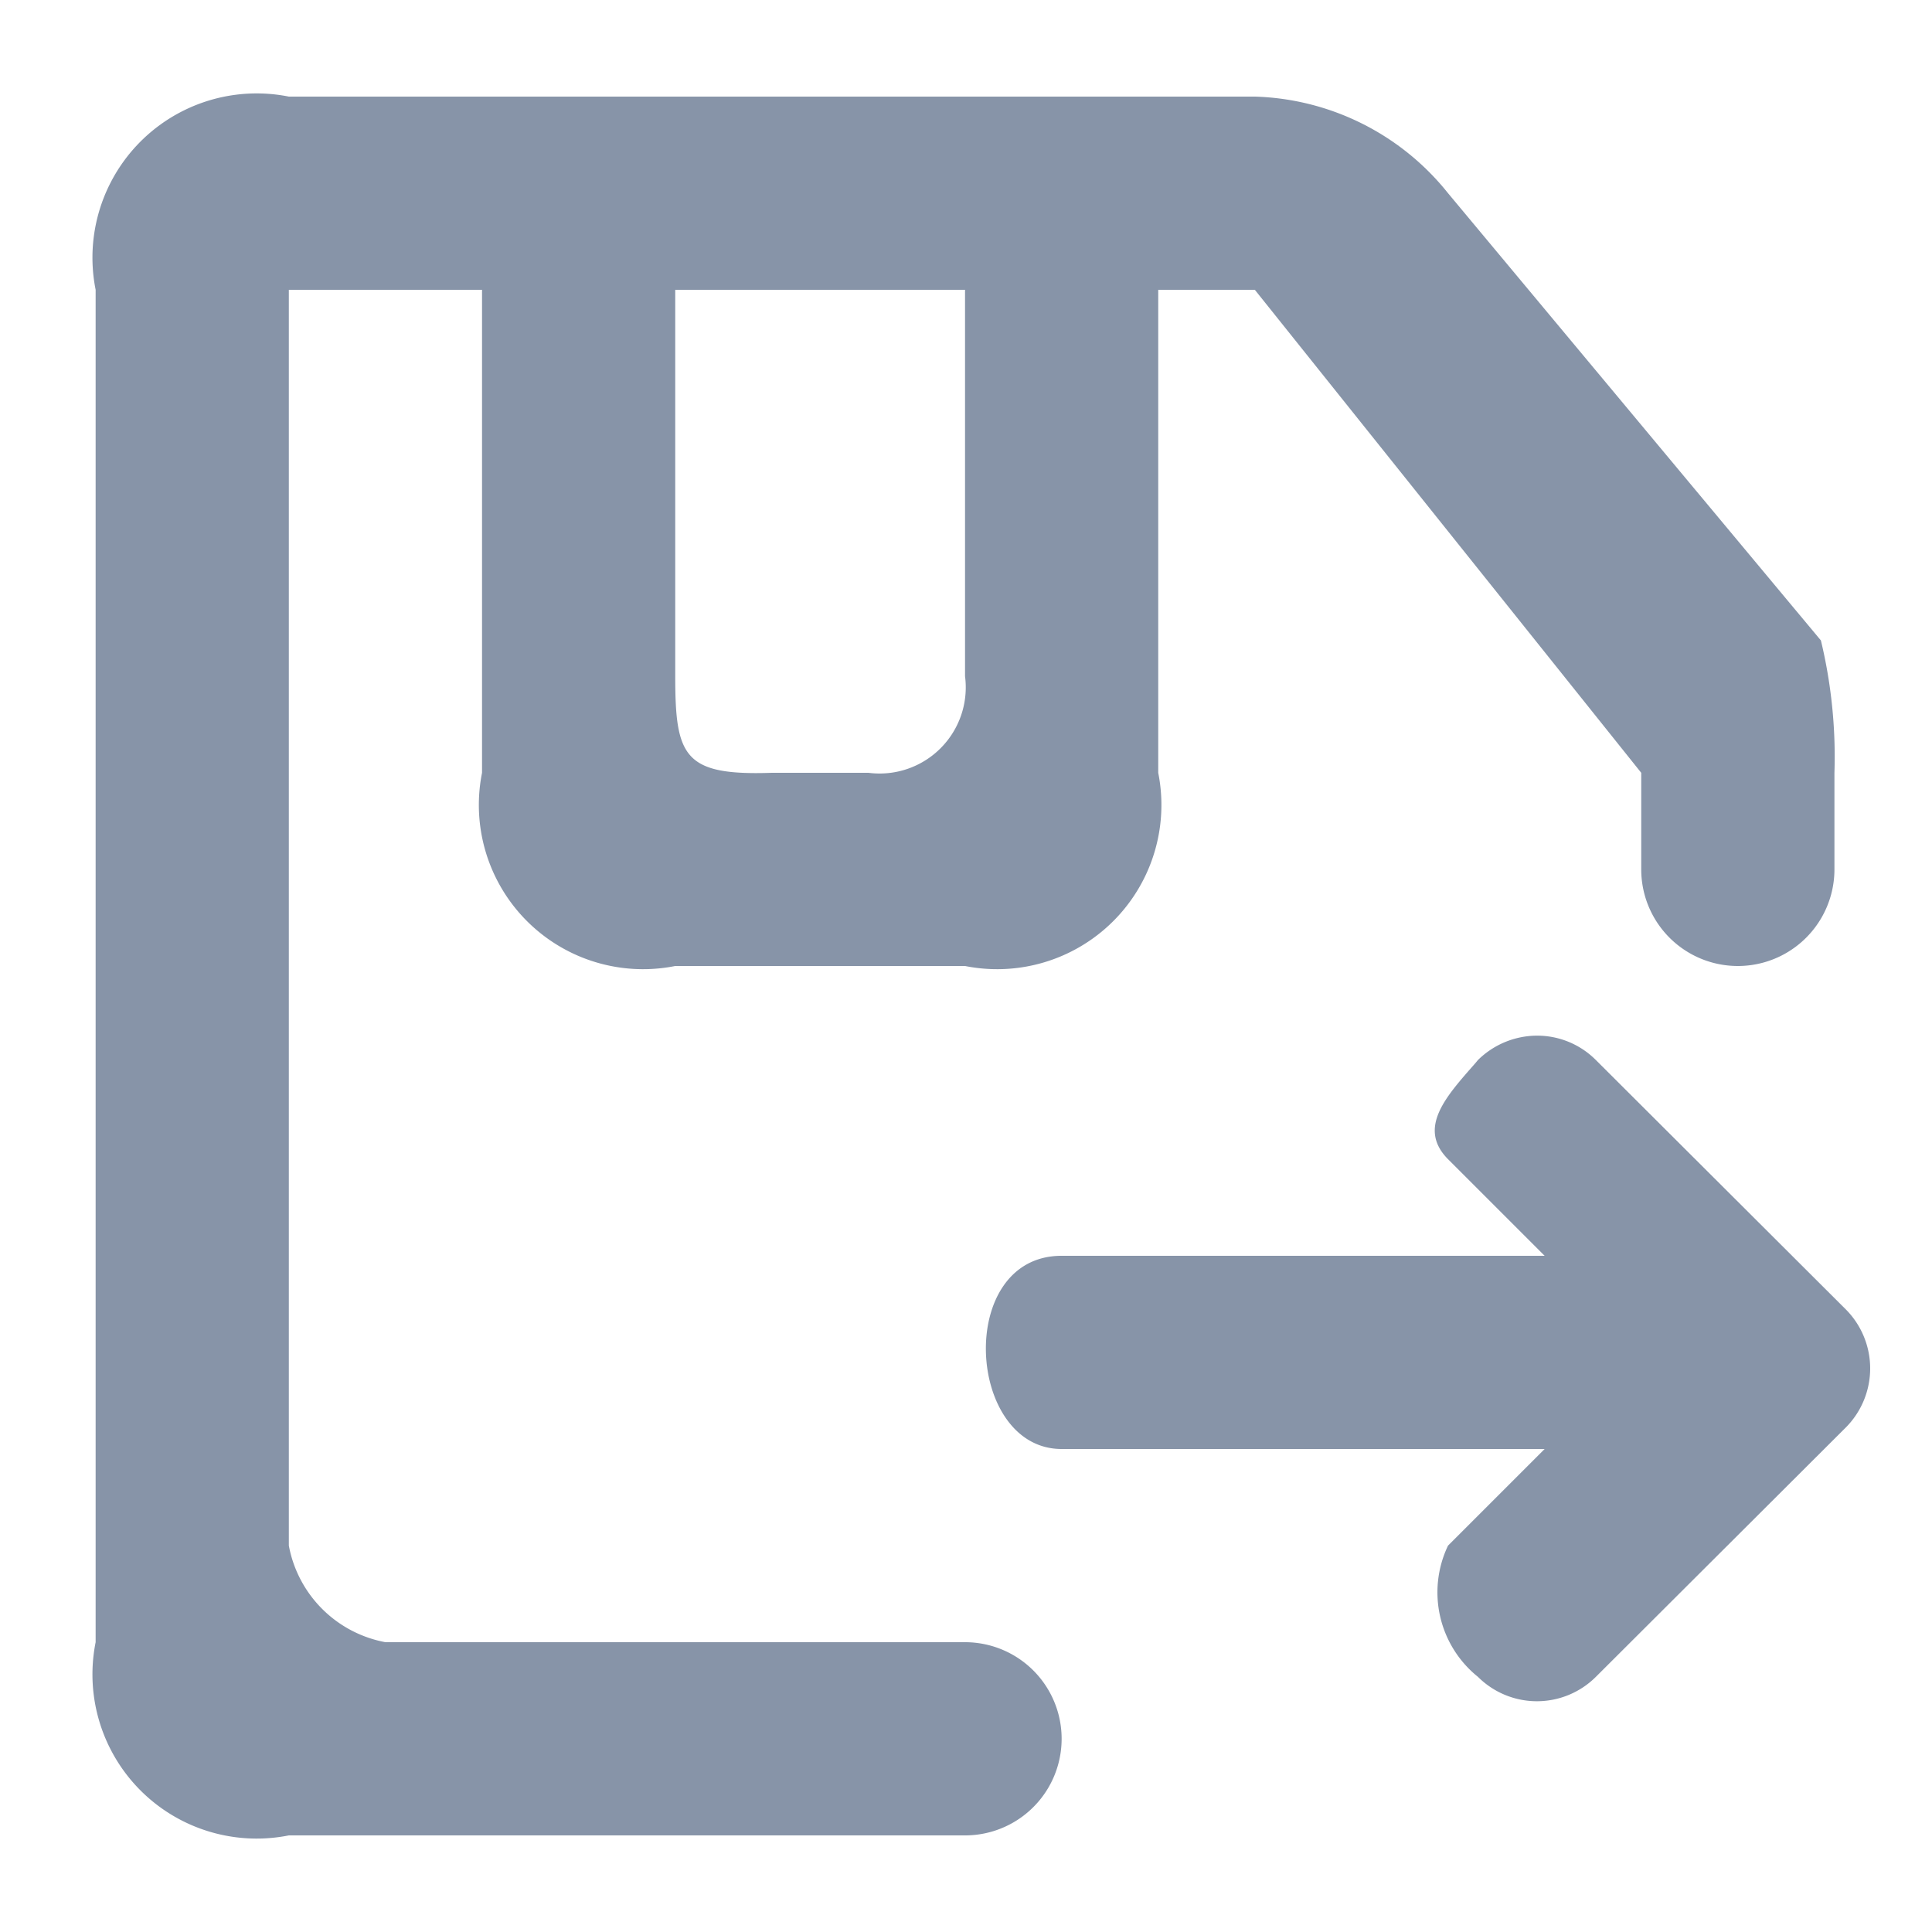 <svg id="save" xmlns="http://www.w3.org/2000/svg" width="20" height="20" viewBox="0 0 20 20">
  <defs>
    <style>
      .cls-1 {
        fill: #fff;
        opacity: 0;
      }

      .cls-2 {
        fill: #8794a8;
        fill-rule: evenodd;
      }
    </style>
  </defs>
  <rect id="bg" class="cls-1" width="20" height="20"/>
  <path id="save-2" data-name="save" class="cls-2" d="M1530.99,84a2.658,2.658,0,0,1,2,1l3.86,4.63a5.145,5.145,0,0,1,.14,1.37v1a1,1,0,1,1-2,0V91l-4-5h-1v5a1.7,1.7,0,0,1-2,2h-3a1.7,1.7,0,0,1-2-2V86h-2V99a1.249,1.249,0,0,0,1,1h6a1,1,0,0,1,0,2h-7a1.7,1.7,0,0,1-2-2V86a1.7,1.7,0,0,1,2-2h10Zm2.31,9.973a0.876,0.876,0,0,1,.61-0.252,0.858,0.858,0,0,1,.61.252l2.59,2.584a0.867,0.867,0,0,1,0,1.218l-2.59,2.584a0.864,0.864,0,0,1-1.22,0,1.122,1.122,0,0,1-.31-1.359l1-1h-5c-0.99,0-1.1-2,0-2h5l-1-1c-0.32-.323-0.02-0.65.28-0.991ZM1527.99,86h-3v4c0,0.833.09,1.031,1,1h1a0.892,0.892,0,0,0,1-1V86Zm0,0" transform="translate(-1518 -83)"/>
</svg>
